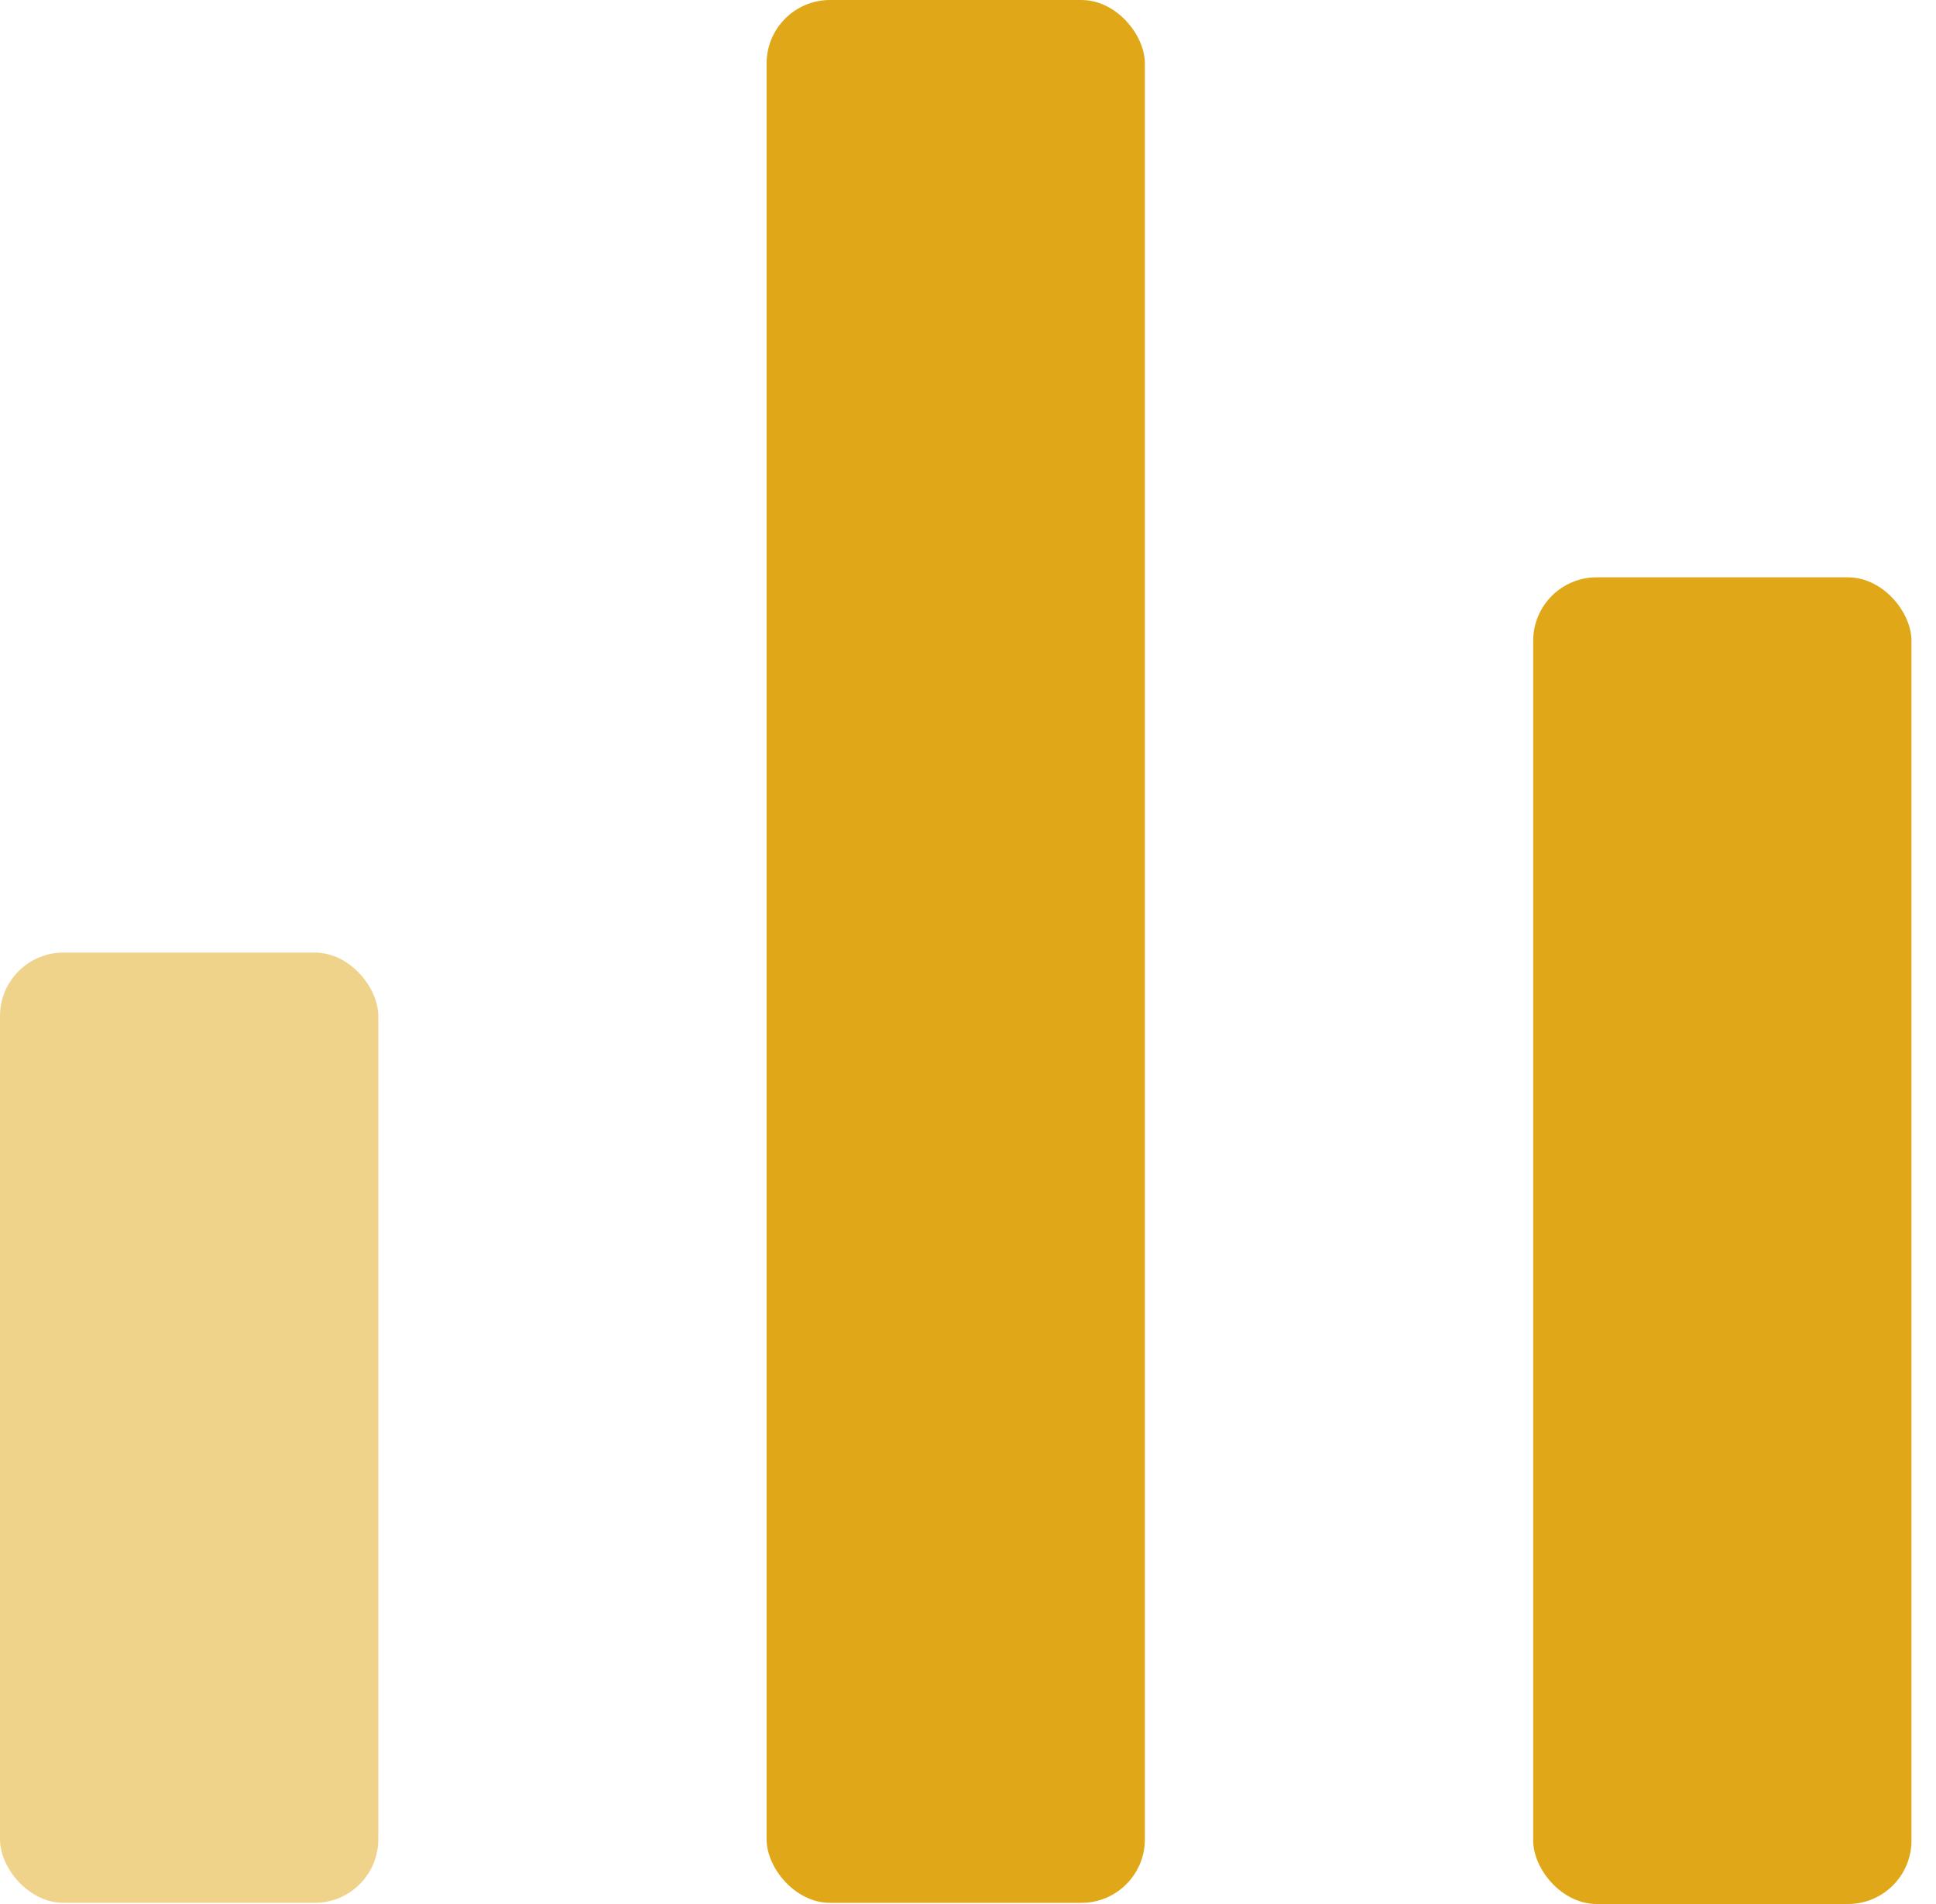 <svg width="61" height="60" viewBox="0 0 61 60" fill="none" xmlns="http://www.w3.org/2000/svg">
<rect opacity="0.5" y="30.018" width="11.919" height="29.944" rx="2" fill="#E0A818"/>
<rect x="24.154" width="11.919" height="59.963" rx="2" fill="#E0A818"/>
<rect x="48.308" y="18.193" width="11.919" height="41.807" rx="2" fill="#E0A818"/>
</svg>
